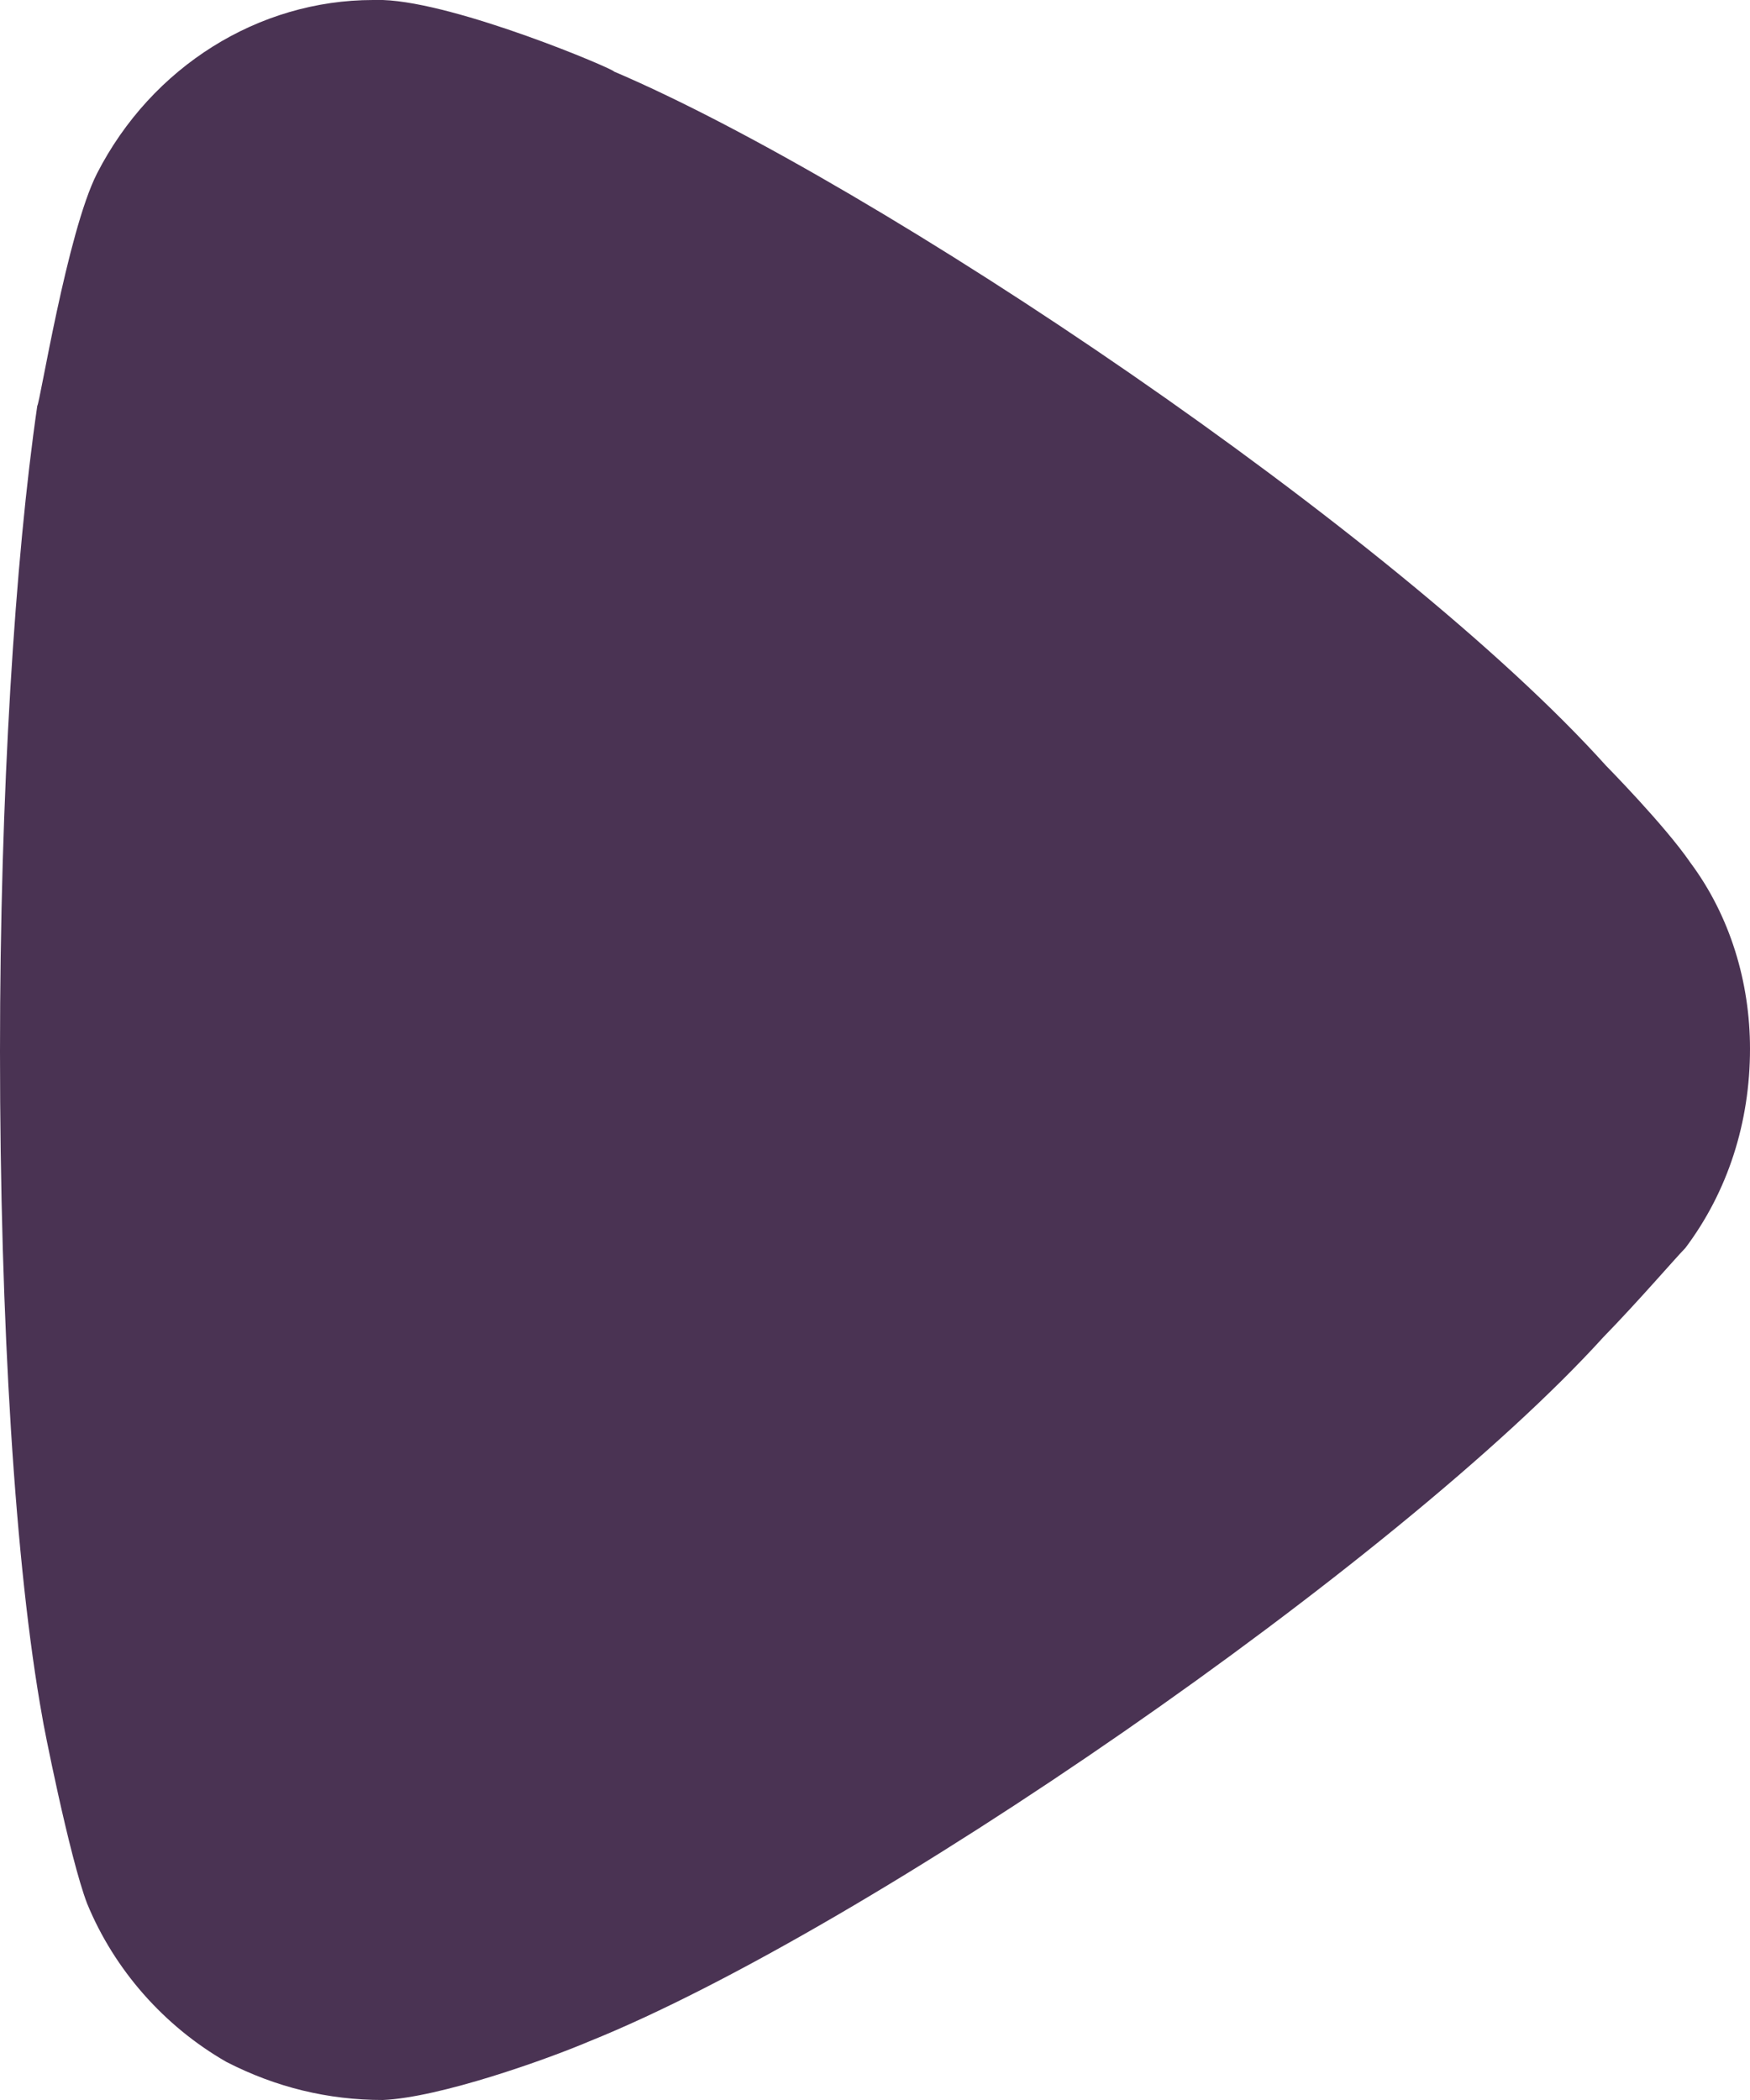 <svg width="10" height="12" viewBox="0 0 10 12" fill="none" xmlns="http://www.w3.org/2000/svg">
<path d="M9.631 7.131C9.574 7.189 9.361 7.437 9.162 7.641C7.997 8.924 4.958 11.024 3.367 11.665C3.125 11.768 2.514 11.986 2.188 12C1.875 12 1.577 11.928 1.293 11.782C0.938 11.578 0.654 11.257 0.498 10.878C0.397 10.615 0.242 9.828 0.242 9.814C0.086 8.953 0 7.554 0 6.008C0 4.535 0.086 3.193 0.213 2.319C0.228 2.305 0.384 1.327 0.554 0.992C0.867 0.38 1.478 0 2.132 0H2.188C2.614 0.015 3.509 0.395 3.509 0.409C5.014 1.051 7.983 3.048 9.177 4.375C9.177 4.375 9.513 4.716 9.659 4.929C9.887 5.235 10 5.614 10 5.993C10 6.416 9.872 6.81 9.631 7.131Z" fill="#4A3353"/>
</svg>
